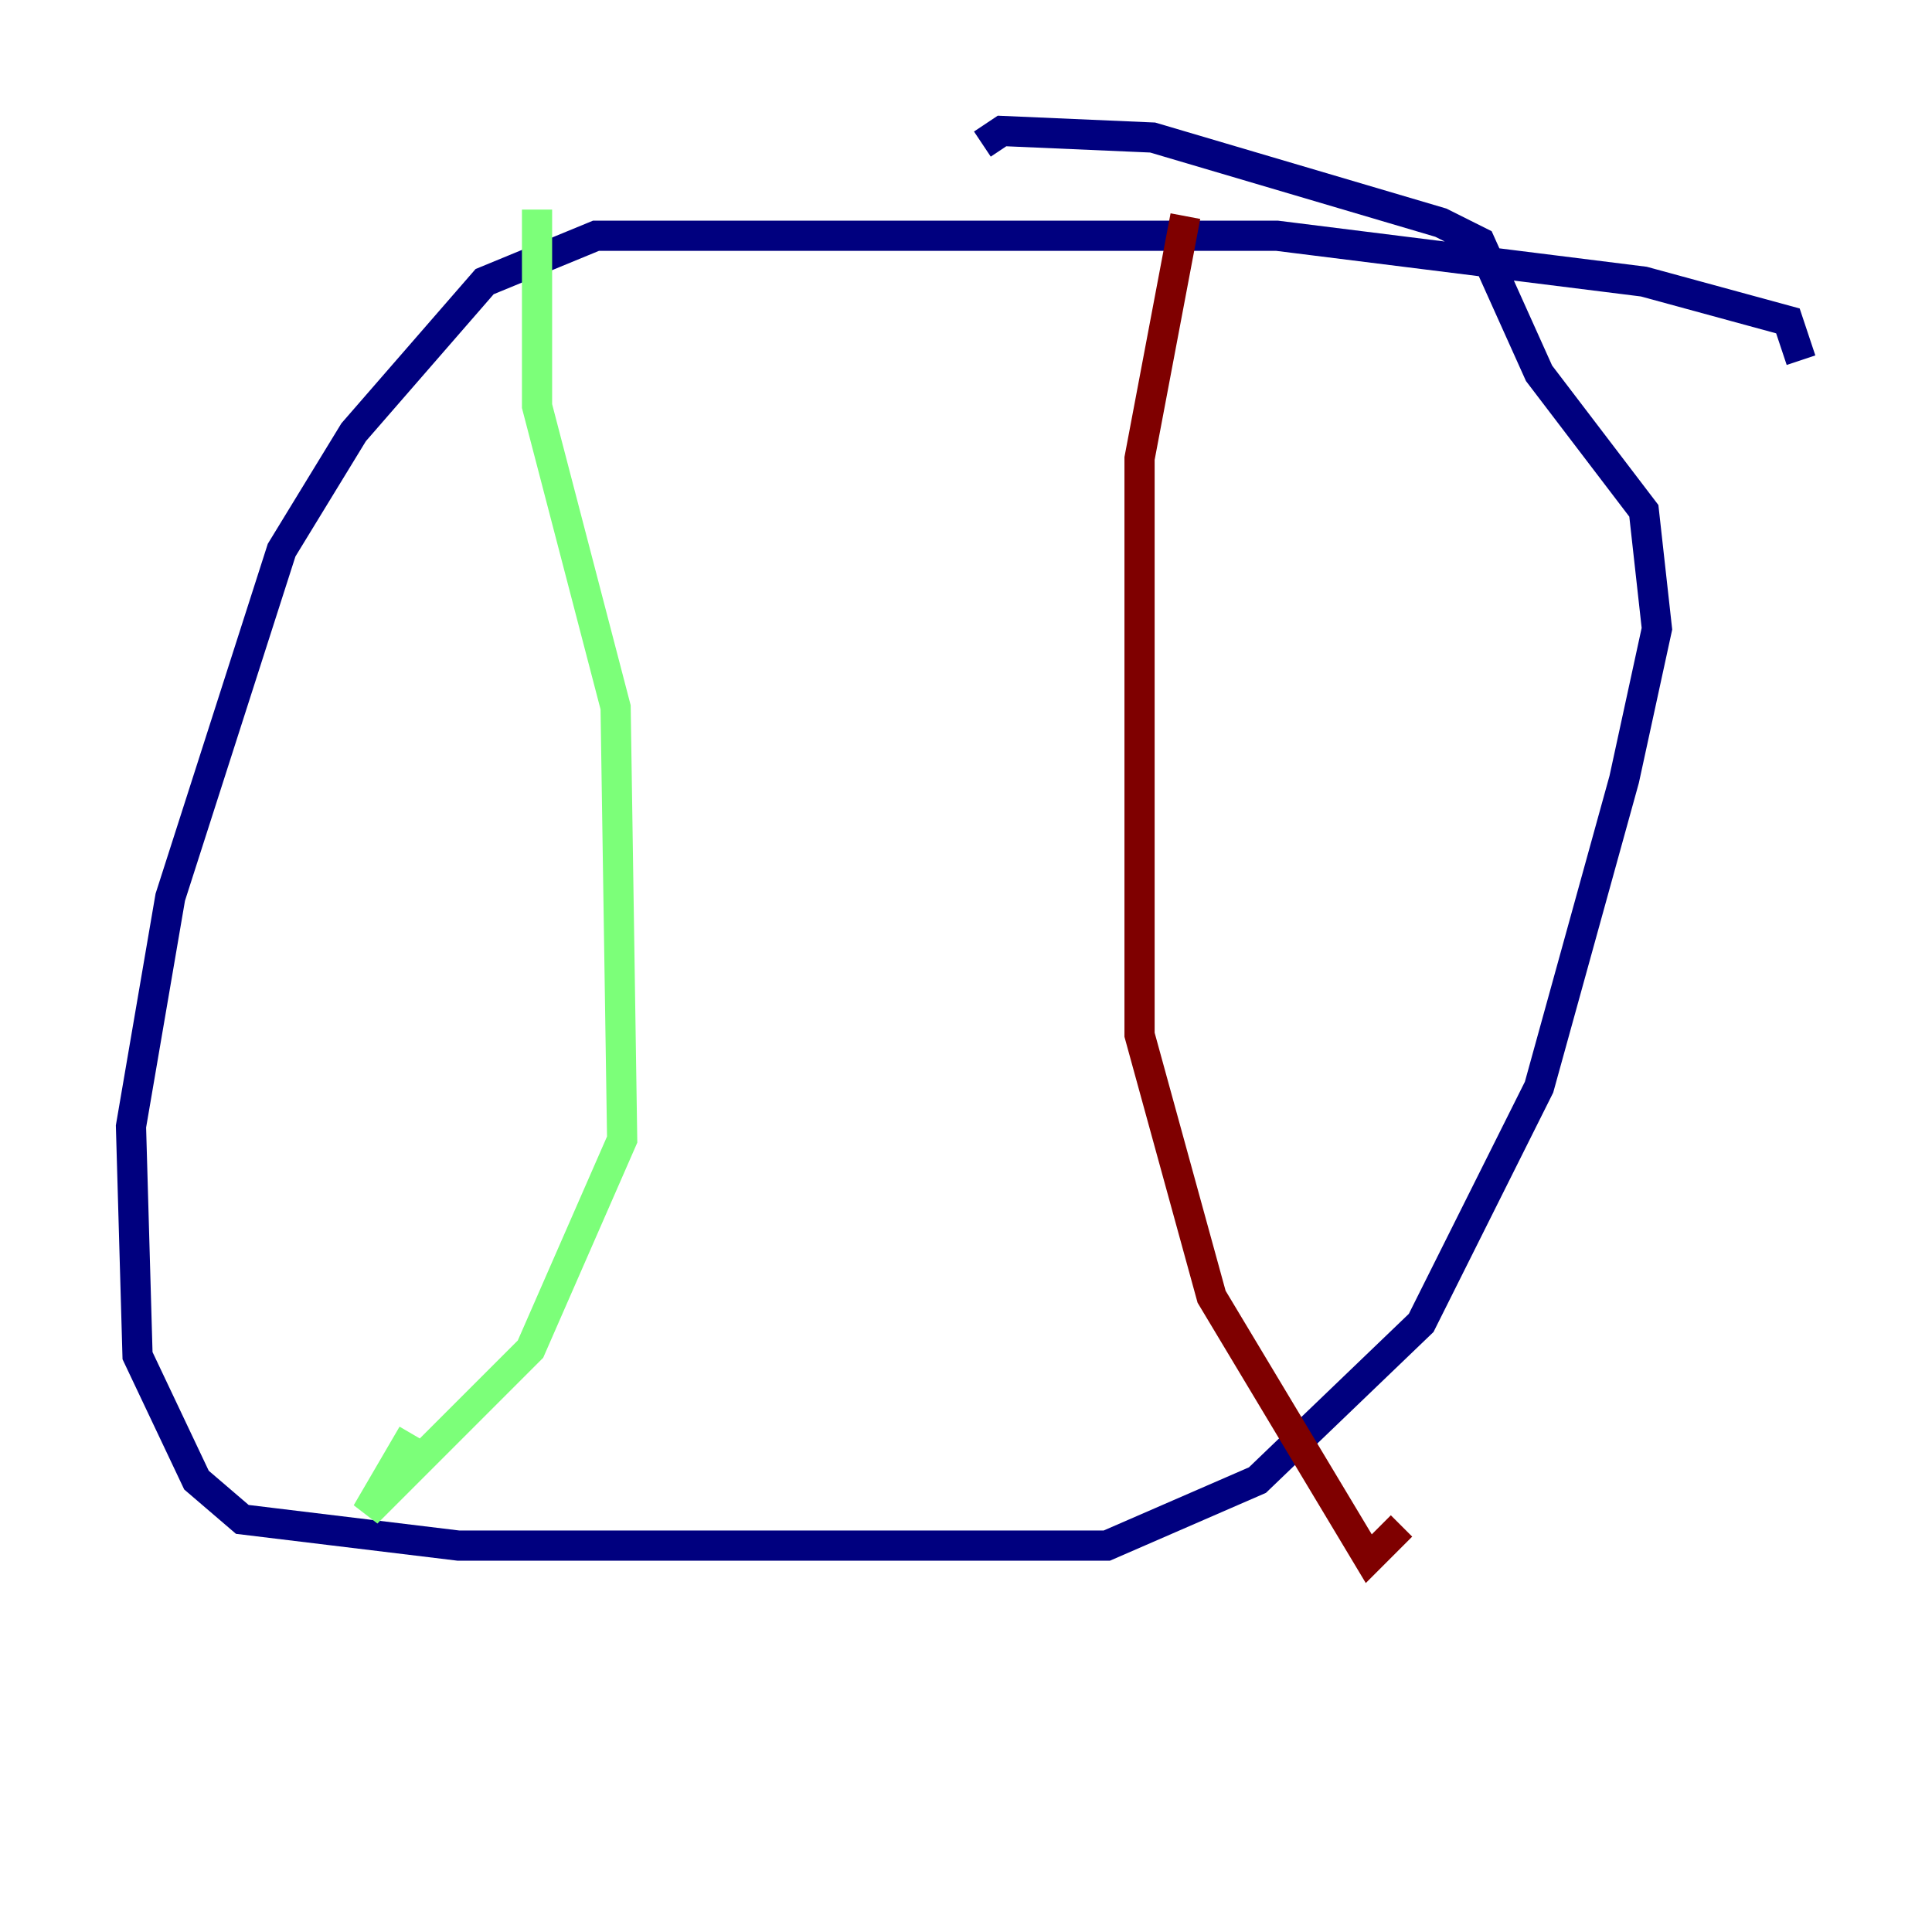 <?xml version="1.0" encoding="utf-8" ?>
<svg baseProfile="tiny" height="128" version="1.2" viewBox="0,0,128,128" width="128" xmlns="http://www.w3.org/2000/svg" xmlns:ev="http://www.w3.org/2001/xml-events" xmlns:xlink="http://www.w3.org/1999/xlink"><defs /><polyline fill="none" points="119.322,23.864 118.454,21.261 108.909,18.658 84.61,15.62 39.485,15.62 32.108,18.658 23.43,28.637 18.658,36.447 11.281,59.444 8.678,74.63 9.112,89.817 13.017,98.061 16.054,100.664 30.373,102.4 73.329,102.4 83.308,98.061 94.156,87.647 101.966,72.027 107.607,51.634 109.776,41.654 108.909,33.844 101.966,24.732 98.061,16.054 95.458,14.752 76.366,9.112 66.386,8.678 65.085,9.546" stroke="#00007f" stroke-width="2" /><polyline fill="none" points="35.58,13.885 35.58,26.902 40.786,46.861 41.22,75.498 35.146,89.383 24.298,100.231 27.336,95.024" stroke="#7cff79" stroke-width="2" /><polyline fill="none" points="78.536,14.319 75.498,30.373 75.498,68.556 80.271,85.912 90.685,103.268 92.854,101.098" stroke="#7f0000" stroke-width="2" /></svg>